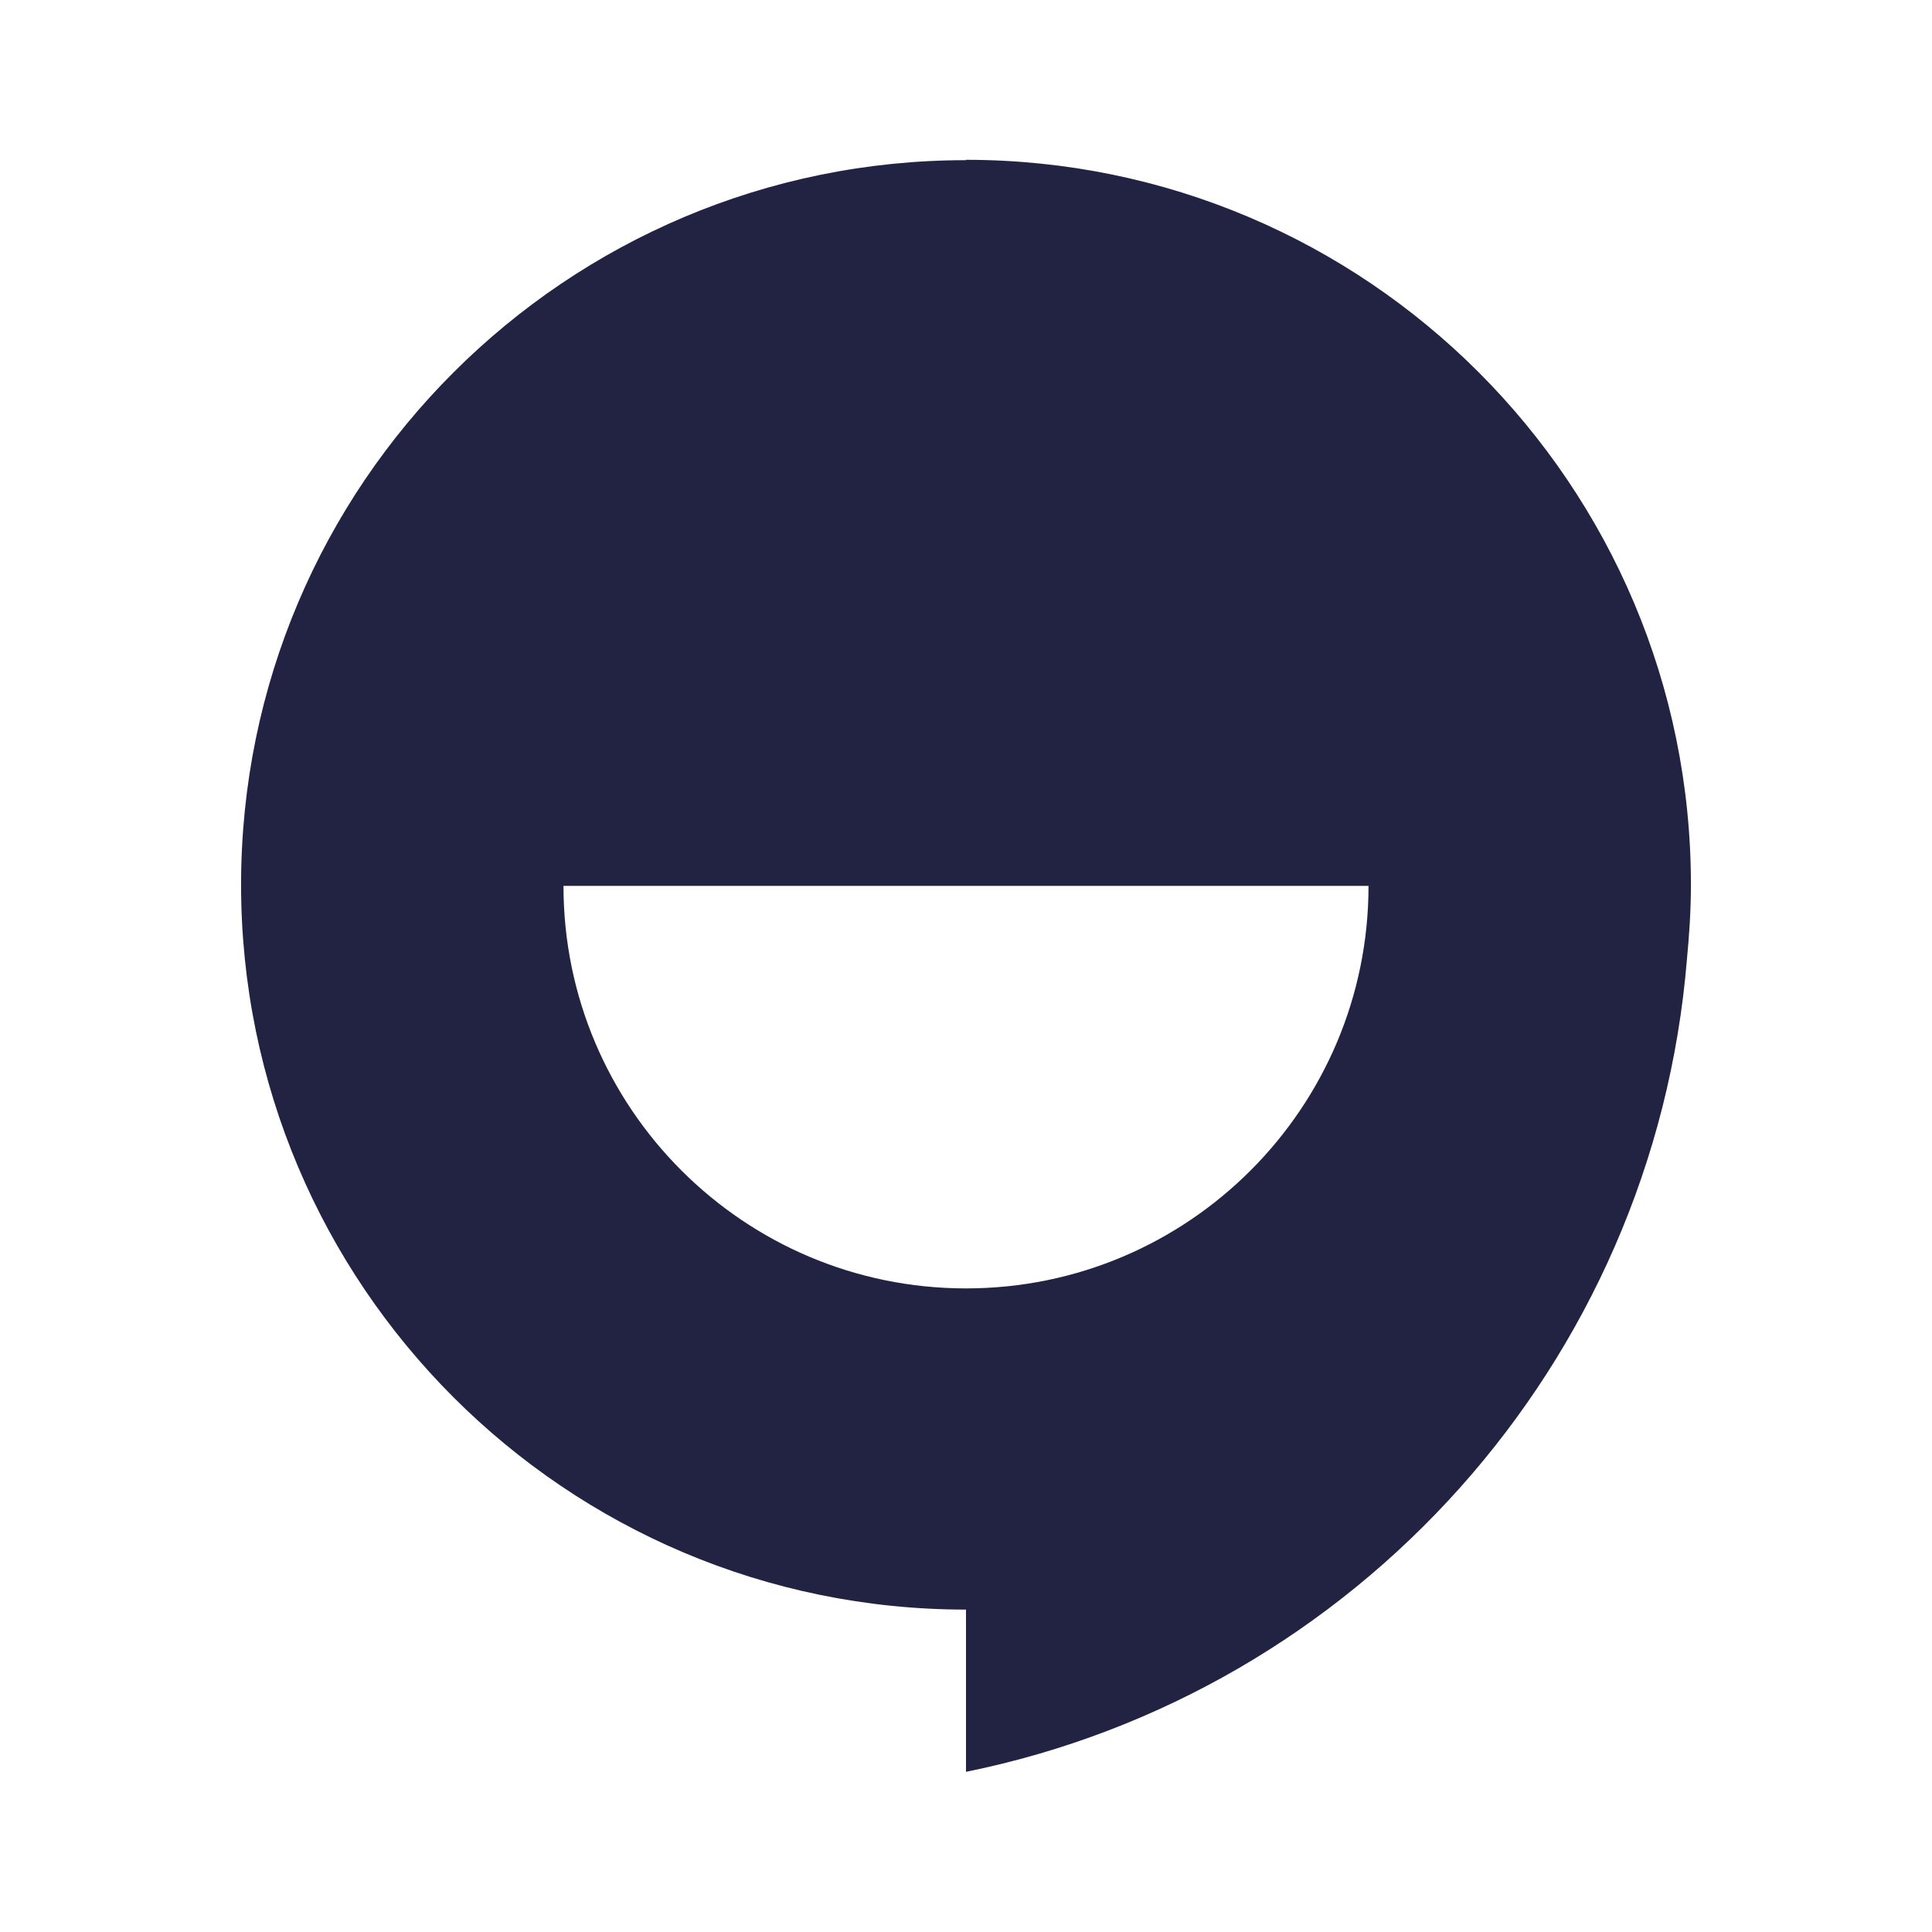 <svg width="32" height="32" viewBox="0 0 32 32" fill="none" xmlns="http://www.w3.org/2000/svg">
<path d="M16 2.653C9.373 2.653 3.993 8.027 3.993 14.653C3.993 21.28 9.367 26.66 16 26.66V29.347C22.447 28.04 27.387 22.593 27.94 15.9C27.98 15.487 28.007 15.073 28.007 14.653C28.007 8.027 22.633 2.647 16 2.647V2.653ZM16 21.34C12.32 21.34 9.333 18.353 9.333 14.673H22.667C22.667 18.353 19.68 21.34 16 21.34Z" fill="#222343"/>
</svg>
